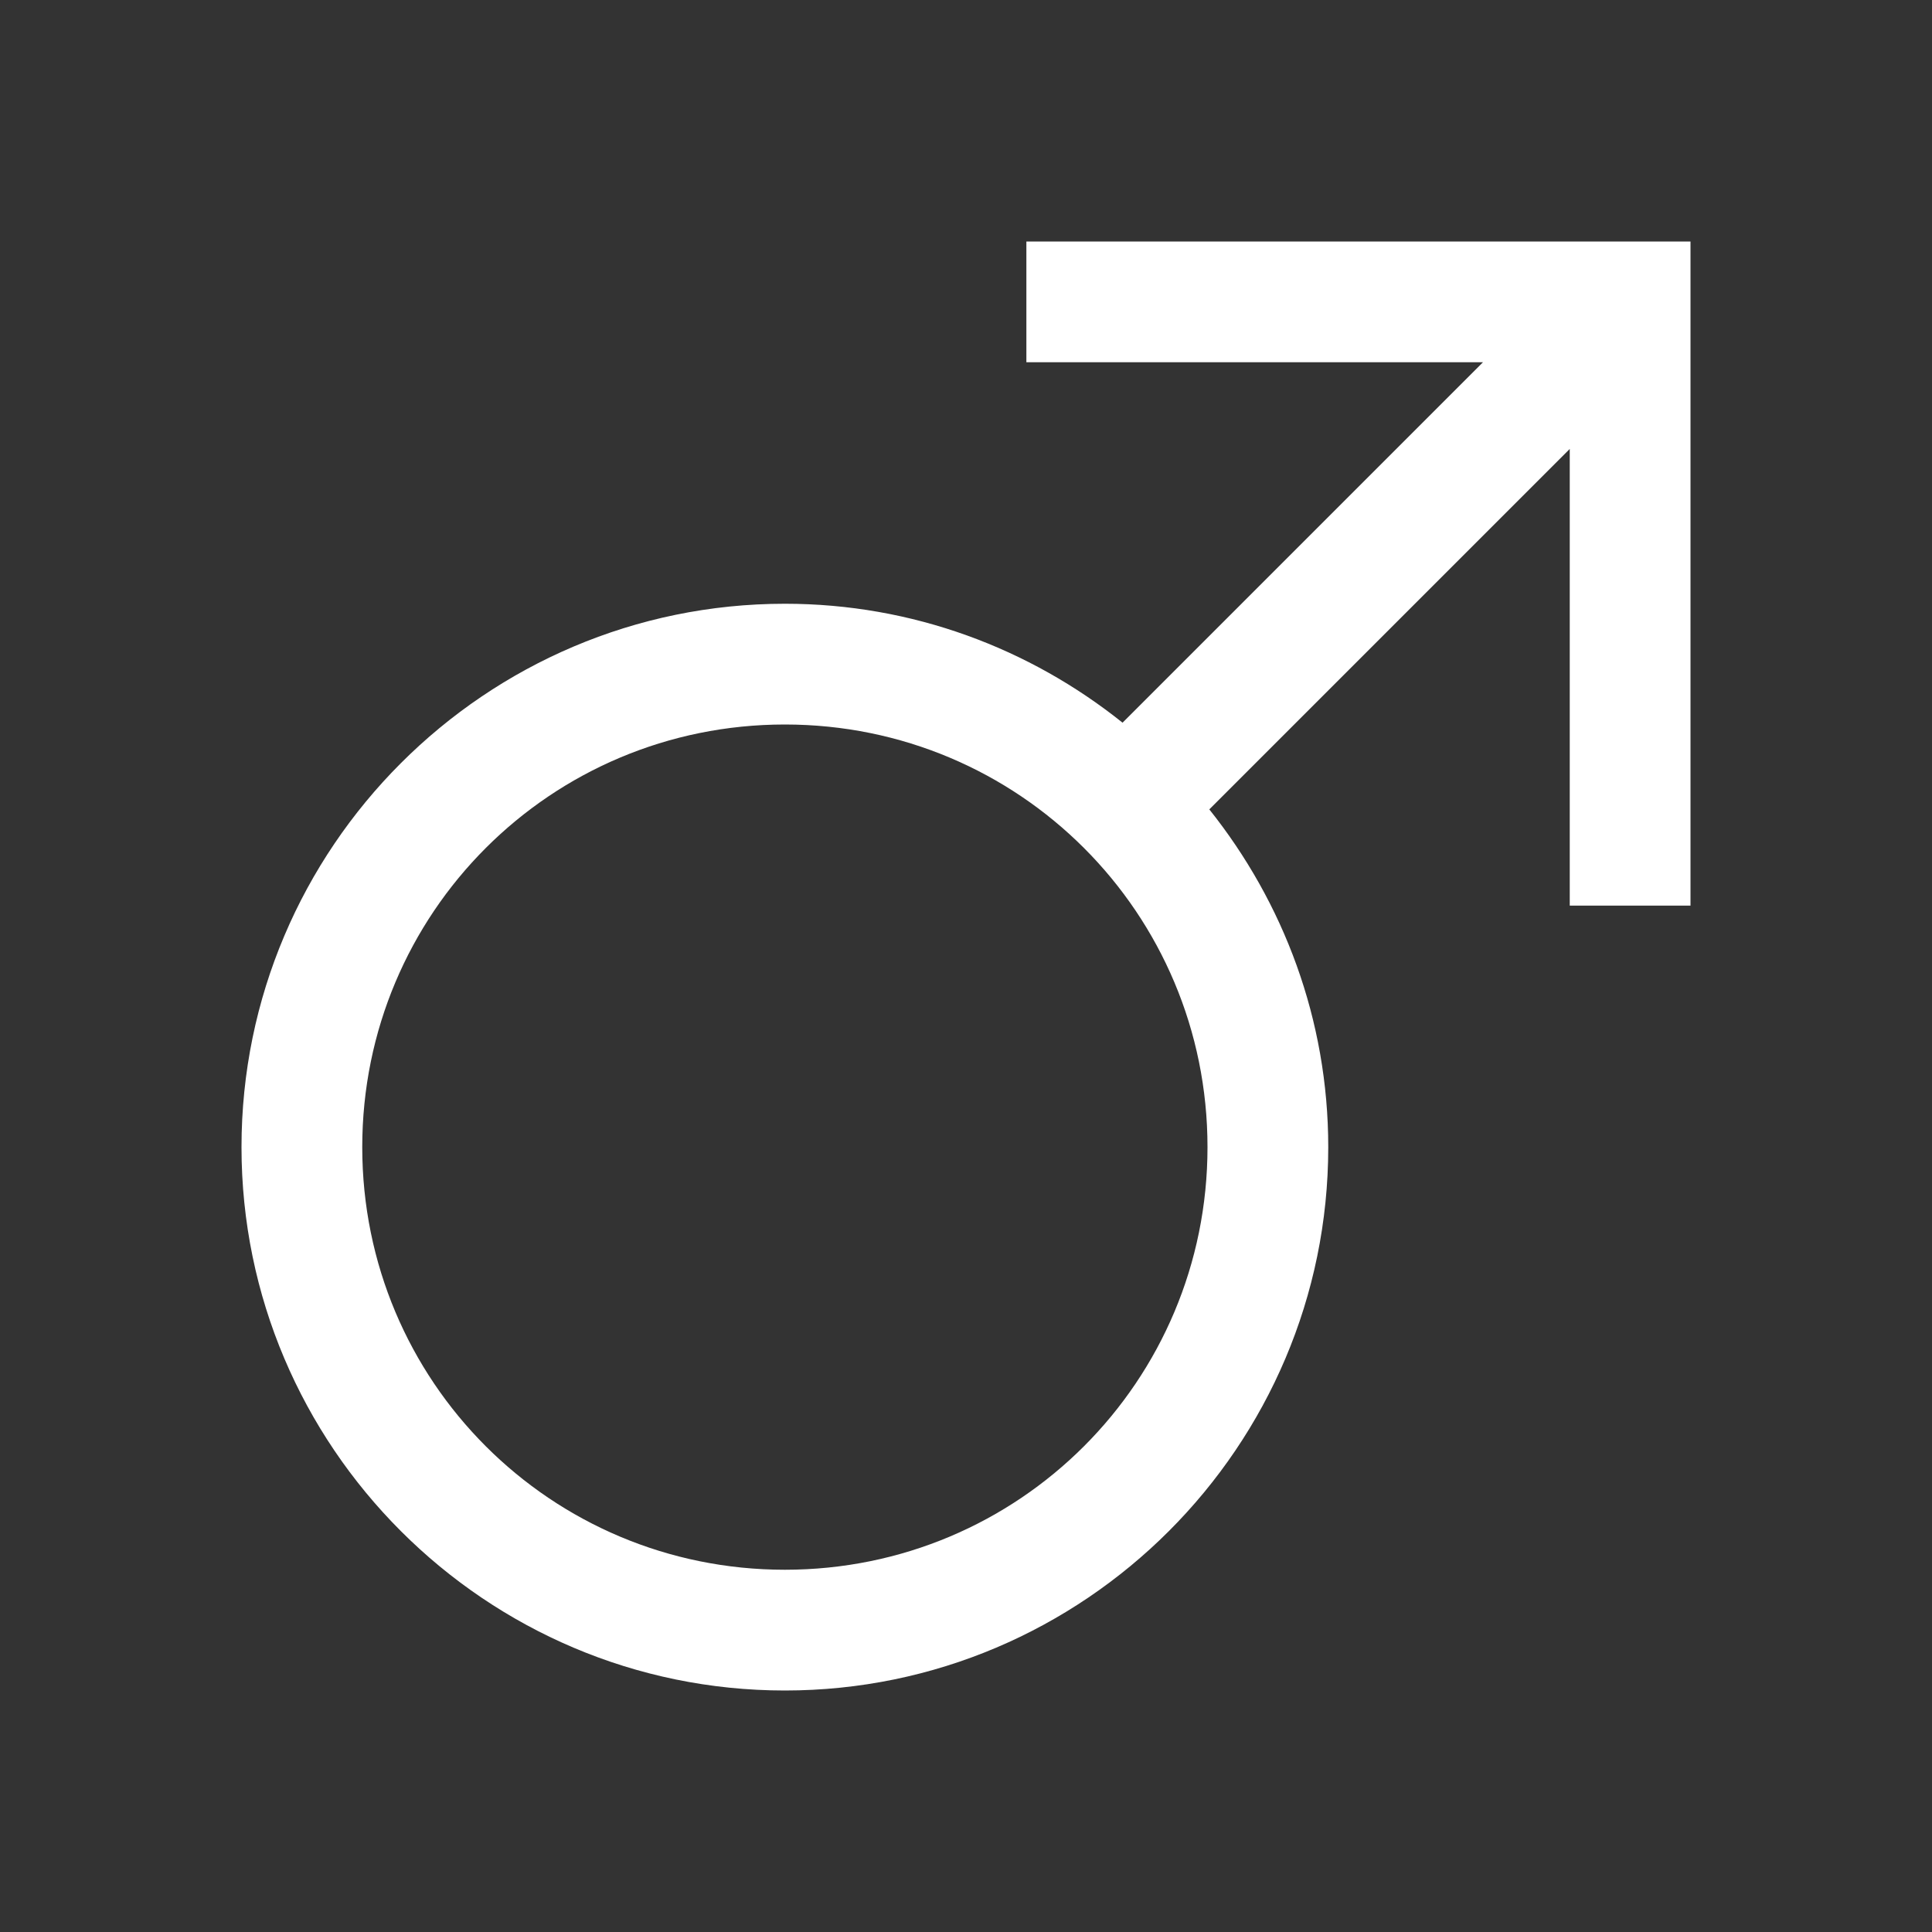 <svg viewBox="0 0 512 512" xmlns="http://www.w3.org/2000/svg" fill="#fff"><rect x="0" y="0" width="512" height="512" fill="#333333" stroke="none"/><path d="M272 64h176v176h-32V118.976l-95.52 95.52C340.13 239.12 352 270.176 352 304c0 79.36-64.64 144-144 144S64 383.36 64 304s64.64-144 144-144c33.824 0 64.897 11.84 89.488 31.52L393.008 96H272V64zm-64 128c-62.048 0-112 49.952-112 112s49.952 112 112 112 112-49.952 112-112-49.952-112-112-112z"/></svg>
